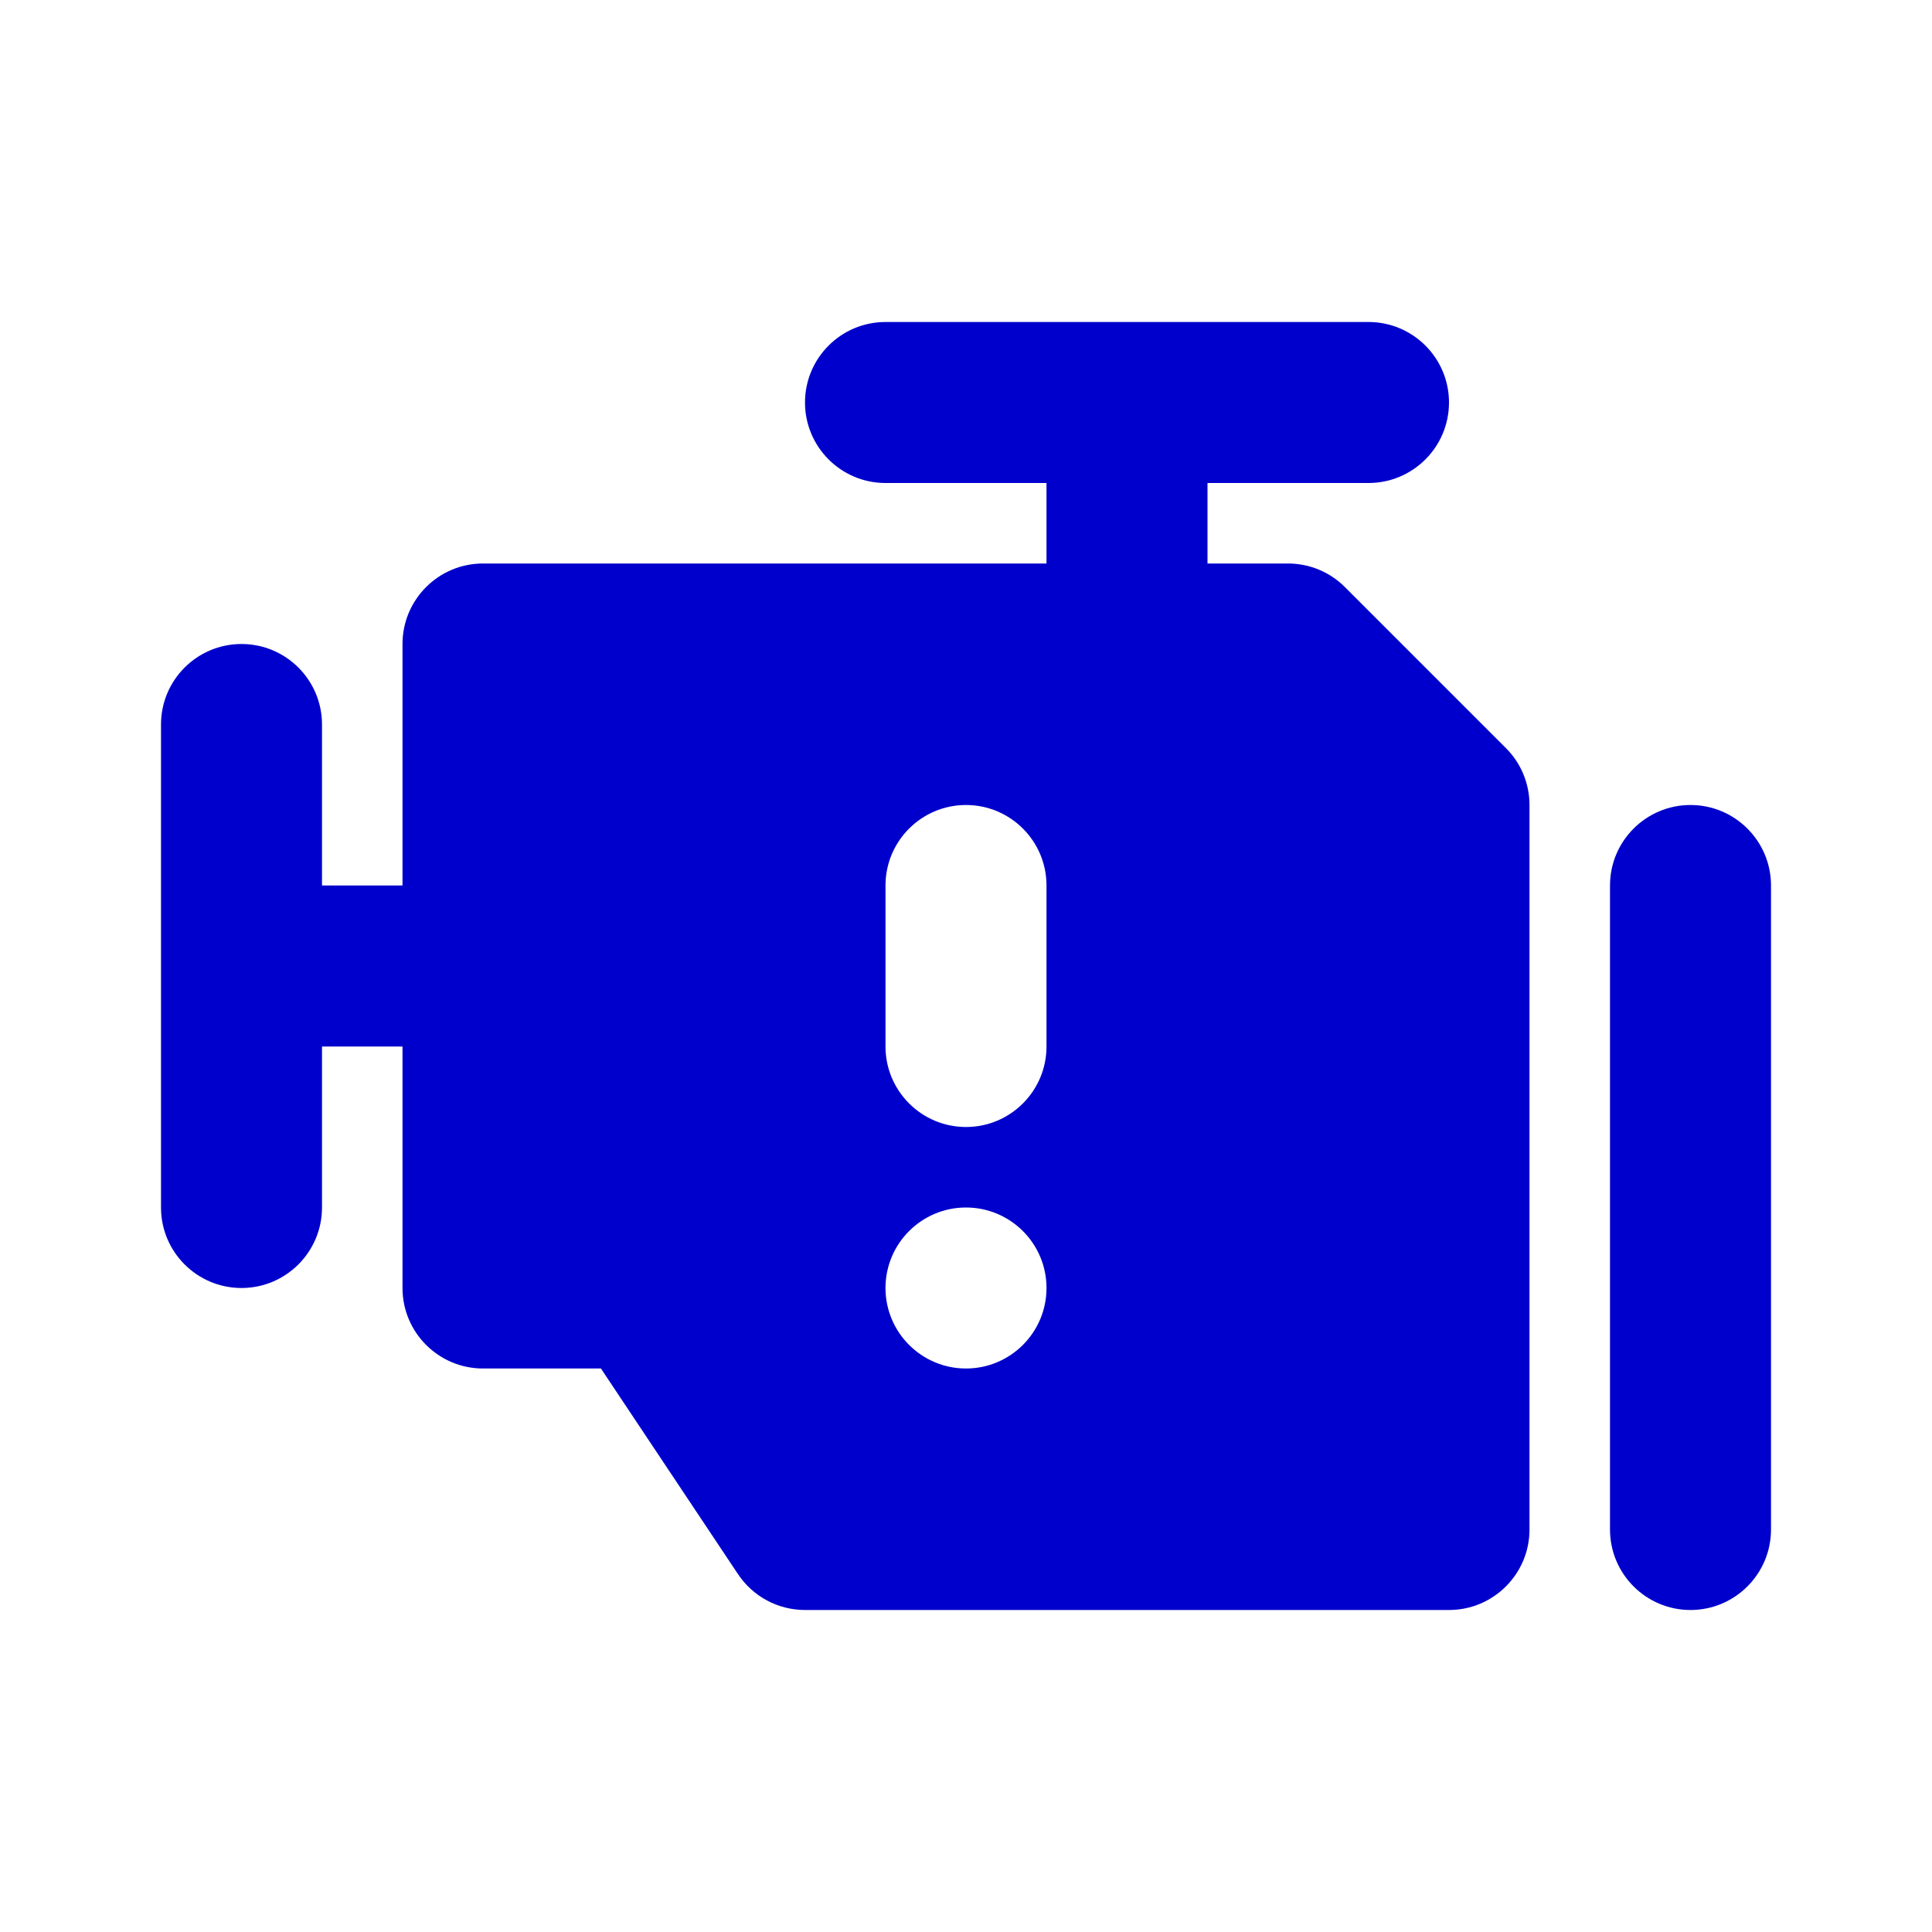 <svg width="24" height="24" viewBox="0 0 24 24" fill="none" xmlns="http://www.w3.org/2000/svg">
<path fill-rule="evenodd" clip-rule="evenodd" d="M10 5C10 4.448 10.448 4 11 4H17C17.552 4 18 4.448 18 5C18 5.552 17.552 6 17 6H15V7H16C16.265 7 16.52 7.105 16.707 7.293L18.707 9.293C18.895 9.48 19 9.735 19 10V19C19 19.552 18.552 20 18 20H10C9.666 20 9.353 19.833 9.168 19.555L7.465 17H6C5.448 17 5 16.552 5 16V13H4V15C4 15.552 3.552 16 3 16C2.448 16 2 15.552 2 15V9C2 8.448 2.448 8 3 8C3.552 8 4 8.448 4 9V11H5V8C5 7.448 5.448 7 6 7H13V6H11C10.448 6 10 5.552 10 5ZM12 10C12.552 10 13 10.448 13 11V13C13 13.552 12.552 14 12 14C11.448 14 11 13.552 11 13V11C11 10.448 11.448 10 12 10ZM13 16C13 16.552 12.552 17 12 17C11.448 17 11 16.552 11 16C11 15.448 11.448 15 12 15C12.552 15 13 15.448 13 16Z" fill="#0000CC"/>
<path d="M21 10C21.552 10 22 10.448 22 11V19C22 19.552 21.552 20 21 20C20.448 20 20 19.552 20 19V11C20 10.448 20.448 10 21 10Z" fill="#0000CC"/>
</svg>
